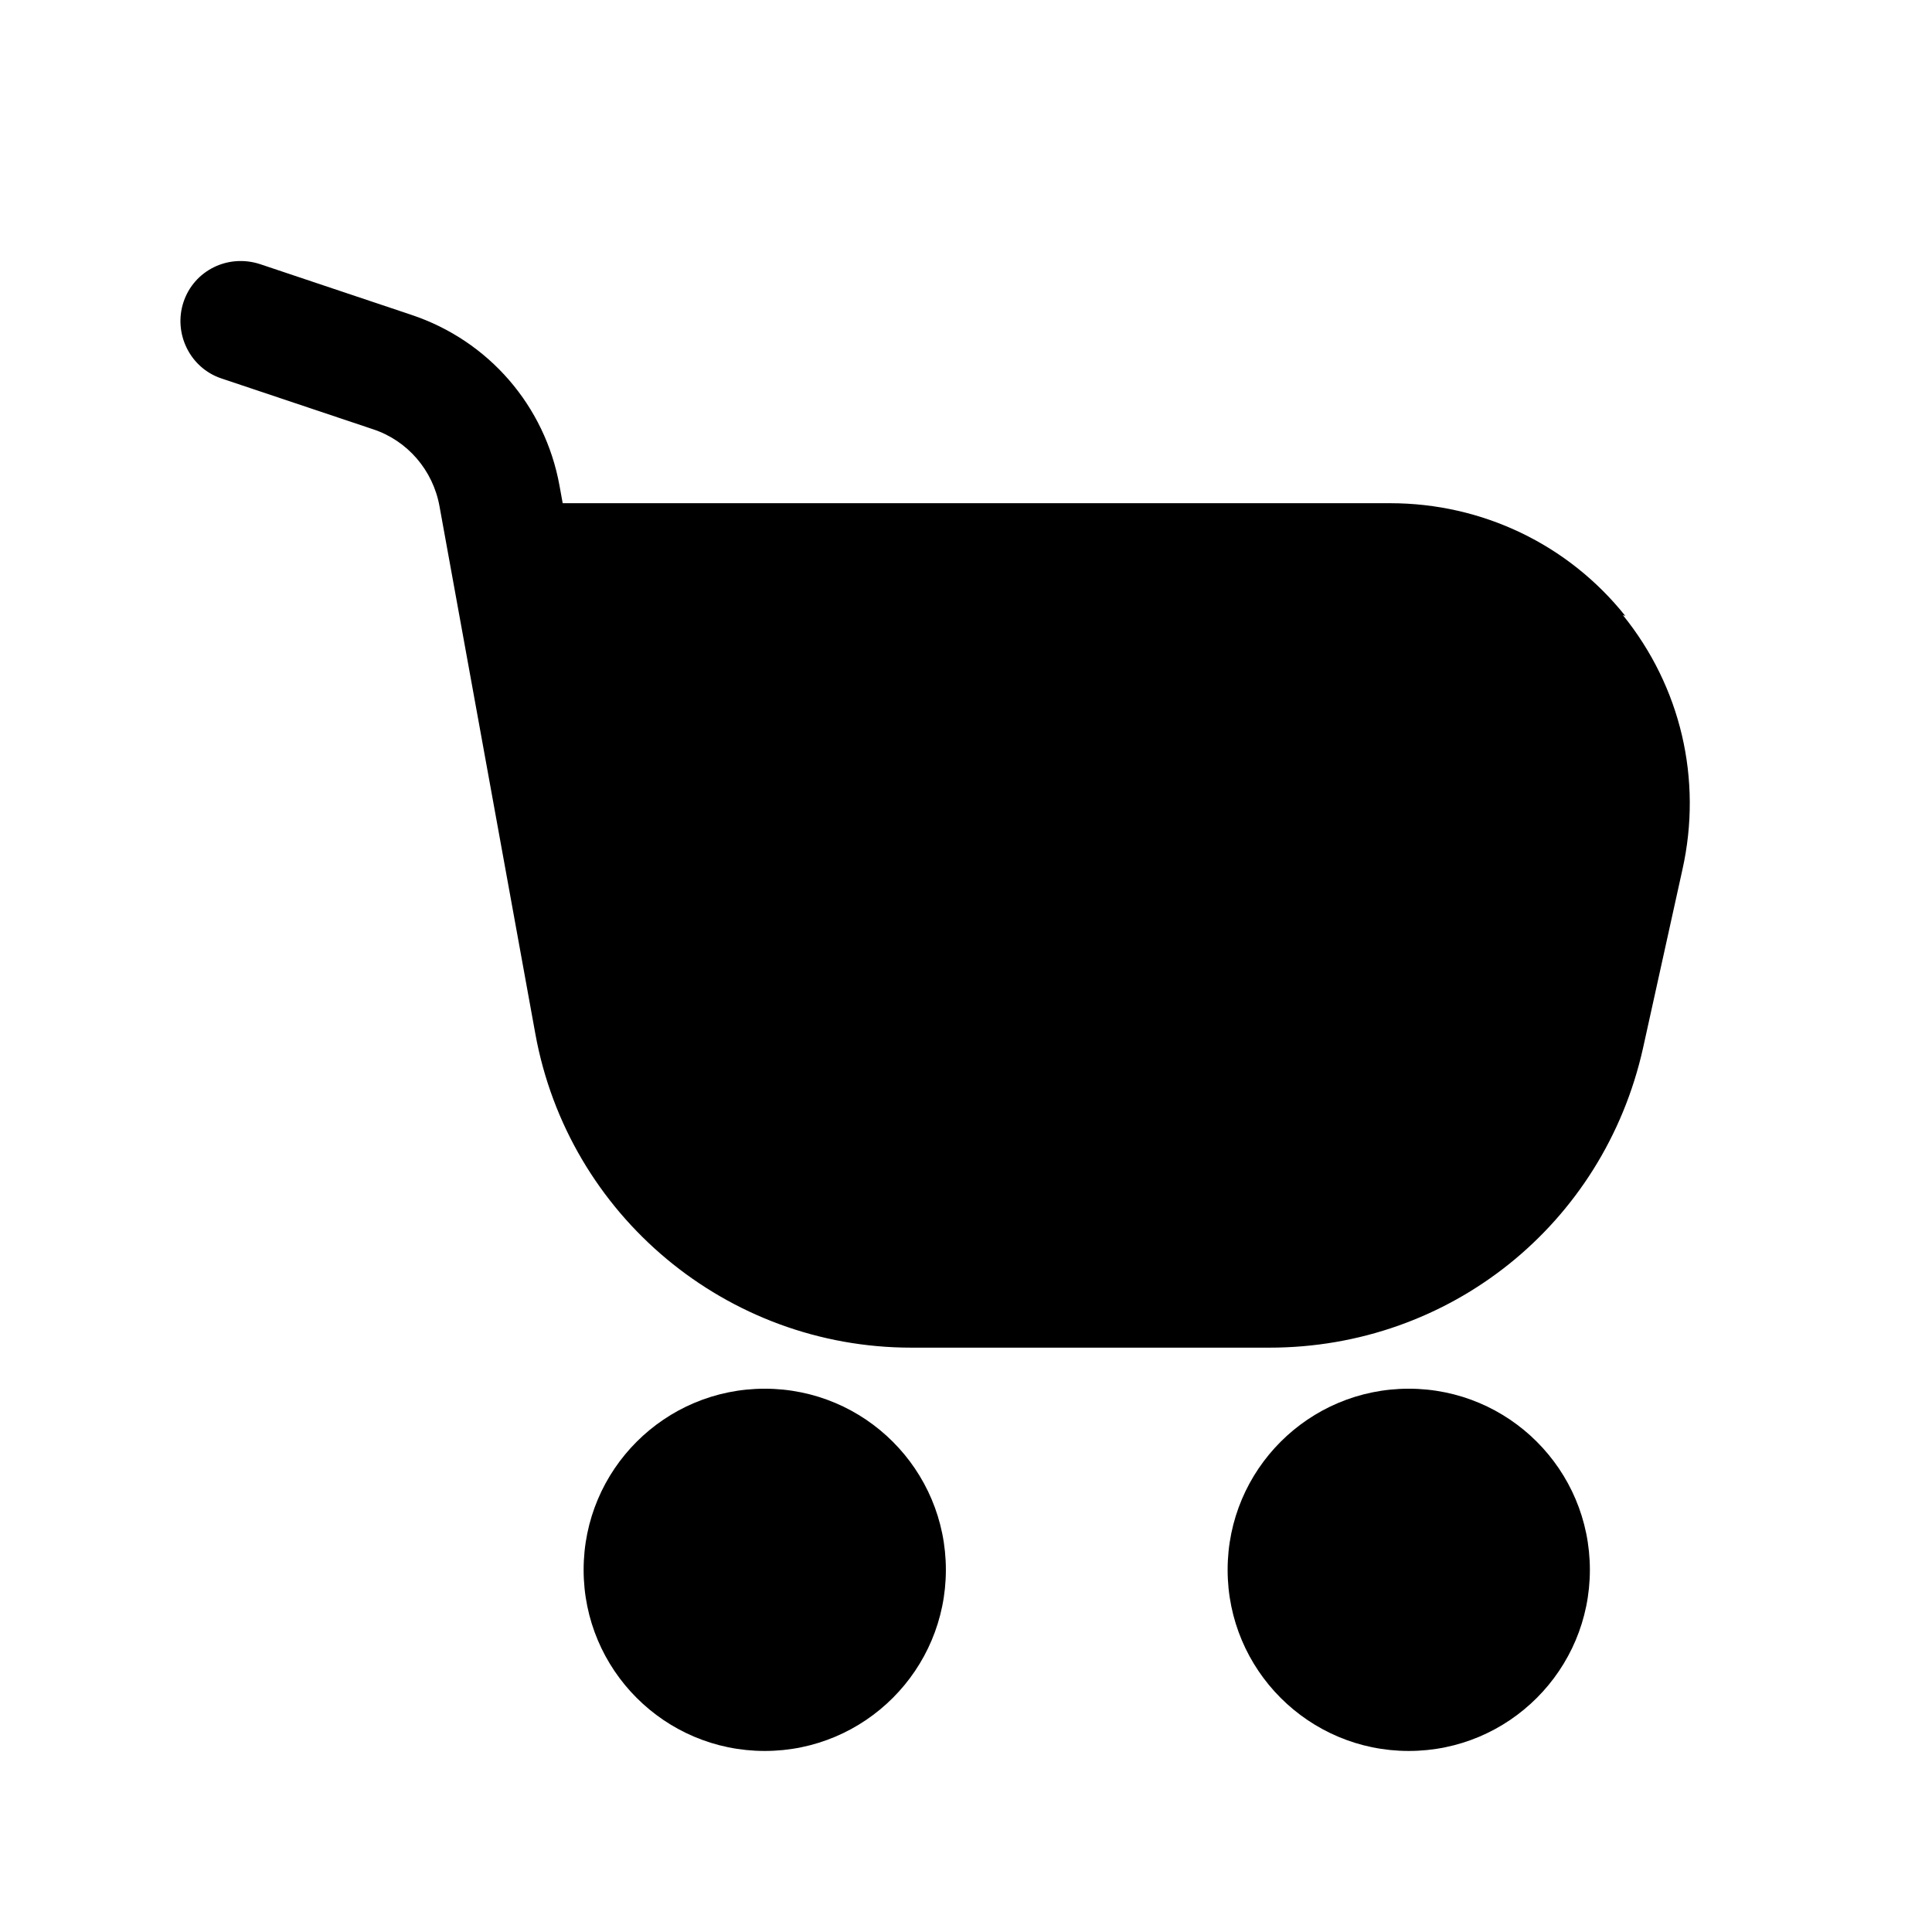 <svg width="24" height="24" viewBox="0 0 24 24" fill="none" xmlns="http://www.w3.org/2000/svg">
<path d="M20.19 7.651C19.48 6.761 18.41 6.251 17.27 6.251H6.99L6.95 6.031C6.77 5.041 6.07 4.231 5.11 3.911L3.23 3.281C2.83 3.151 2.41 3.361 2.28 3.751C2.15 4.141 2.36 4.571 2.75 4.701L4.63 5.331C5.06 5.471 5.38 5.841 5.46 6.291L6.65 12.841C7.06 15.101 9.03 16.741 11.32 16.741H15.77C18.01 16.741 19.92 15.211 20.41 13.021L20.9 10.801C21.15 9.681 20.88 8.531 20.16 7.641L20.19 7.651Z" fill="black"/>
<path d="M9.5 21.751C10.743 21.751 11.75 20.743 11.75 19.501C11.75 18.258 10.743 17.251 9.5 17.251C8.257 17.251 7.25 18.258 7.25 19.501C7.25 20.743 8.257 21.751 9.5 21.751Z" fill="black"/>
<path d="M17.5 21.751C18.743 21.751 19.75 20.743 19.75 19.501C19.75 18.258 18.743 17.251 17.5 17.251C16.257 17.251 15.25 18.258 15.25 19.501C15.25 20.743 16.257 21.751 17.5 21.751Z" fill="black"/>
</svg>
